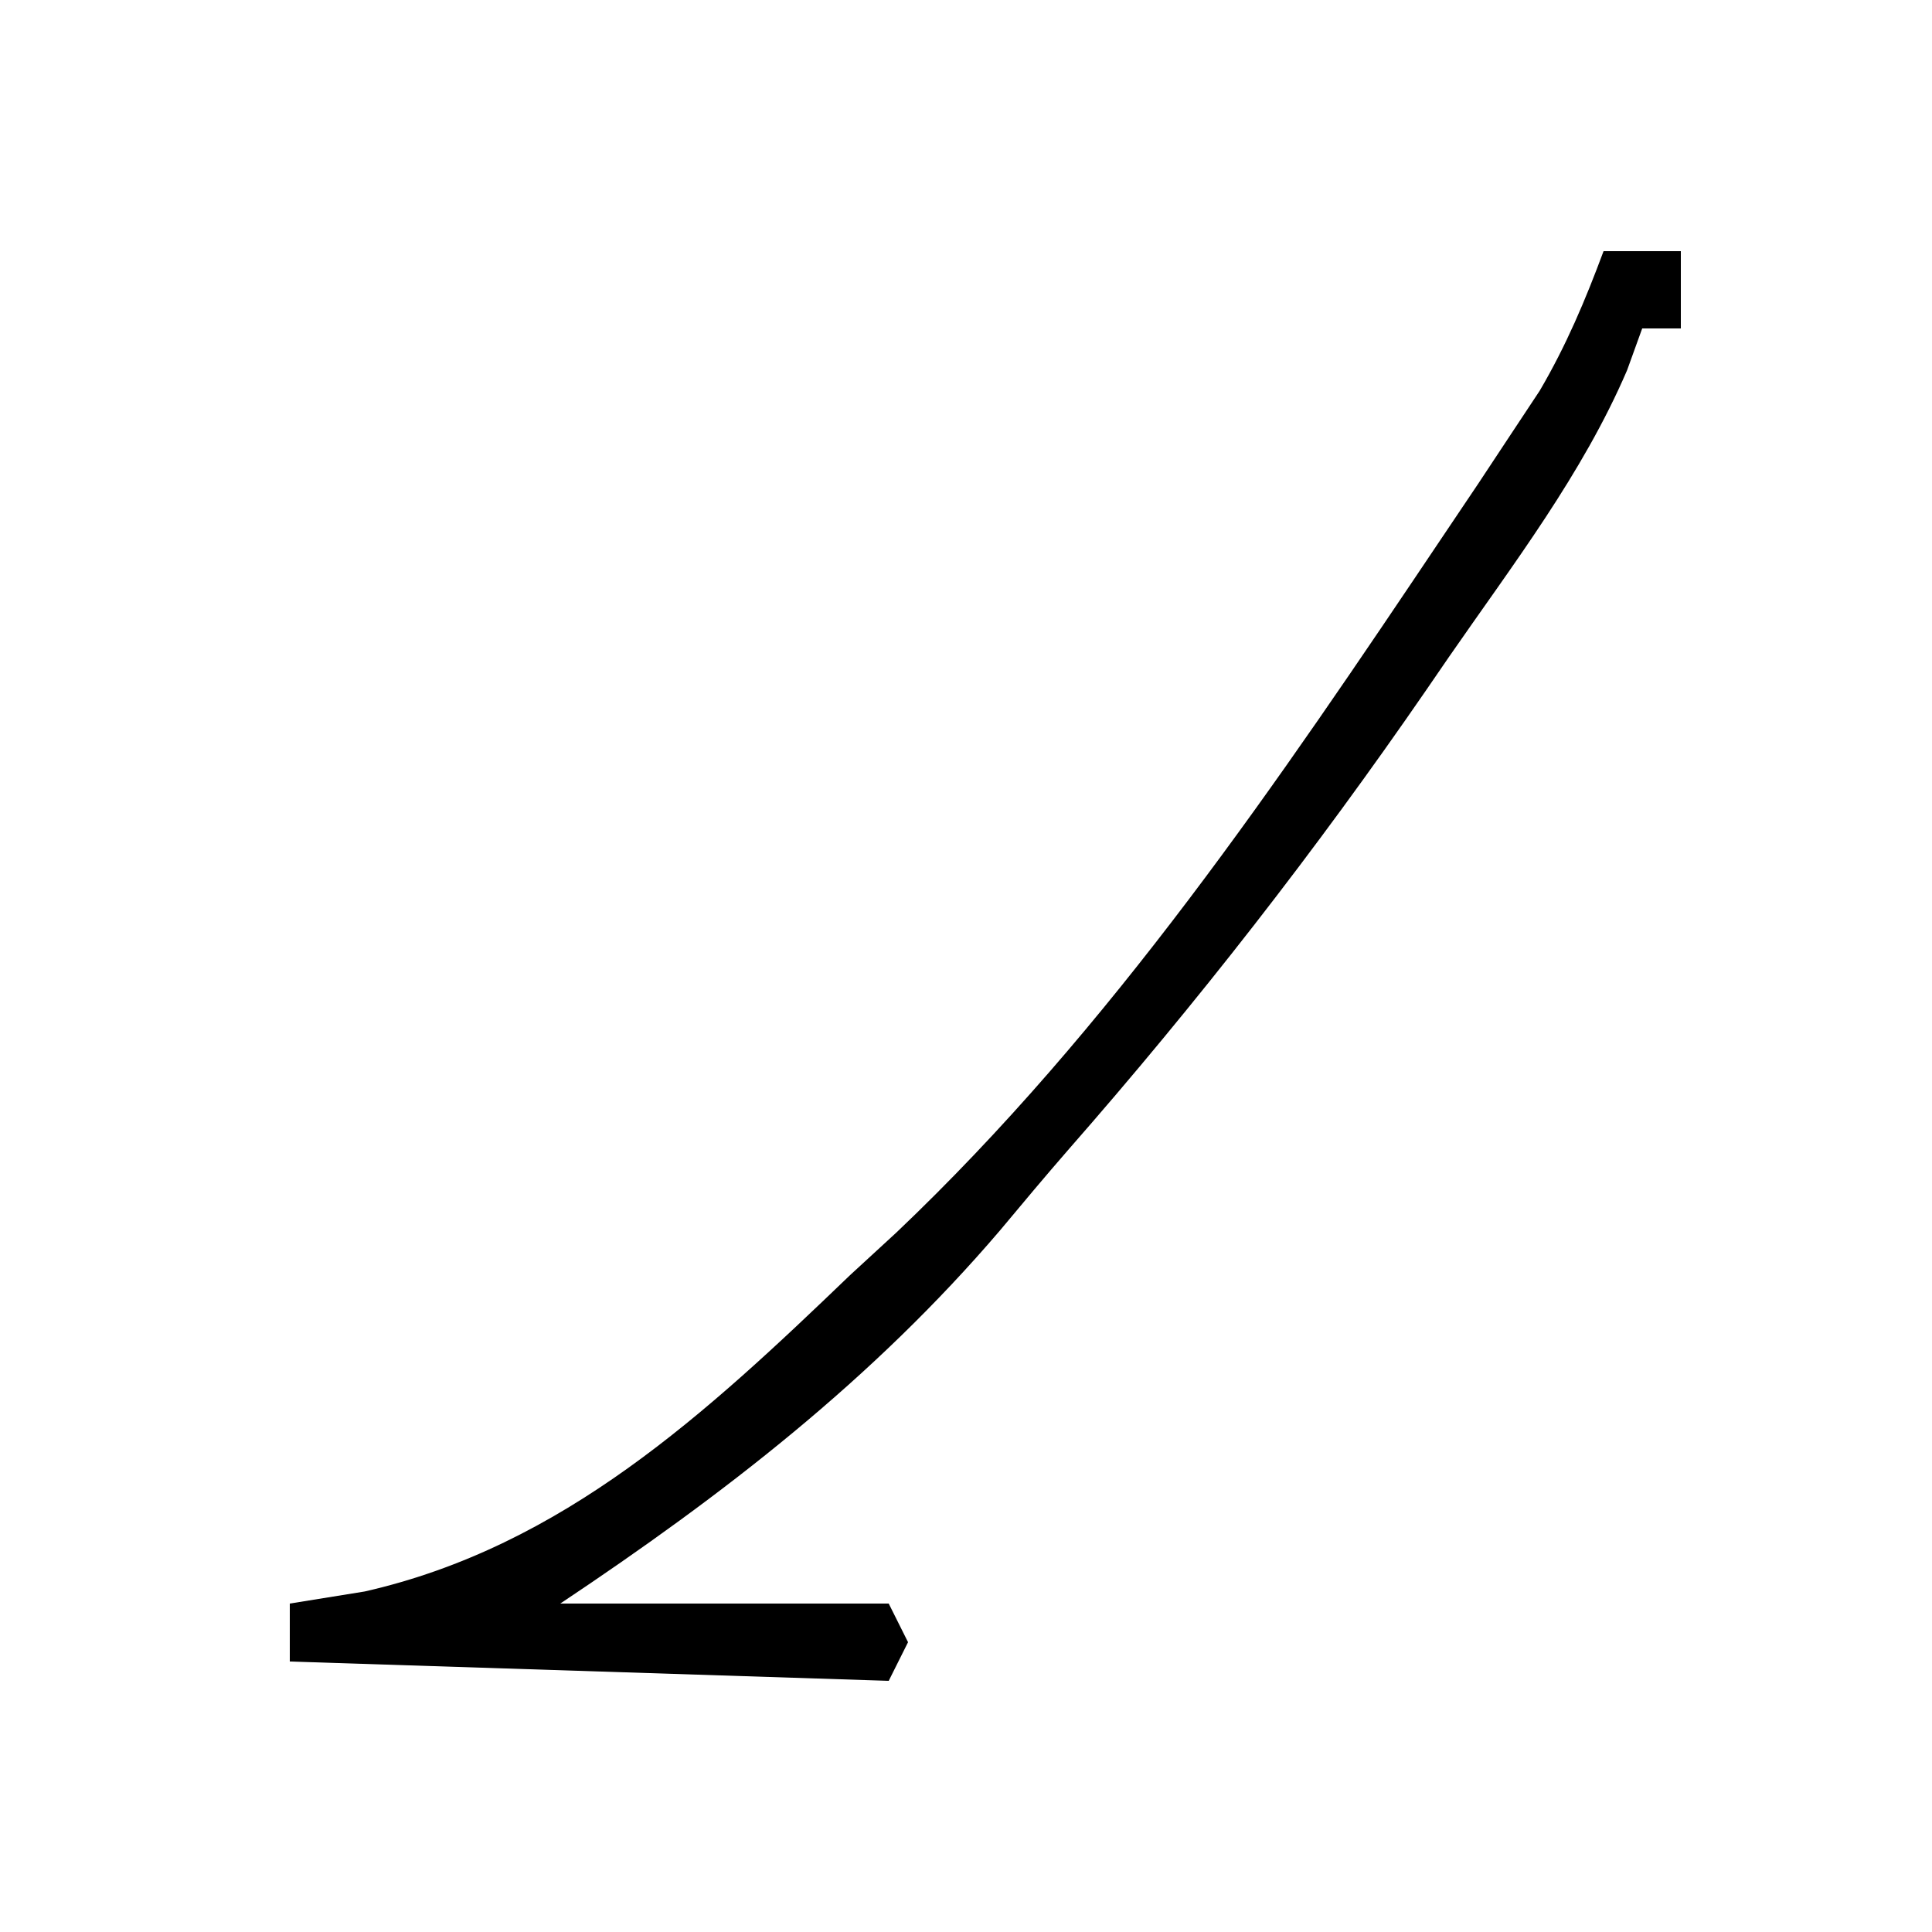 <?xml version="1.0" encoding="UTF-8"?>
<svg version="1.1" xmlns="http://www.w3.org/2000/svg" width="100" height="100">
<path d="M0 0 C1.32 0 2.64 0 4 0 C4 1.32 4 2.64 4 4 C3.34 4 2.68 4 2 4 C1.742 4.713 1.484 5.426 1.219 6.16 C-1.091 11.541 -4.68 16.2 -8 21 C-8.388 21.565 -8.775 22.129 -9.174 22.711 C-14.914 31.046 -21.04 38.911 -27.712 46.52 C-28.906 47.892 -30.073 49.287 -31.238 50.684 C-37.827 58.404 -45.581 64.387 -54 70 C-48.39 70 -42.78 70 -37 70 C-36.505 70.99 -36.505 70.99 -36 72 C-36.33 72.66 -36.66 73.32 -37 74 C-47.23 73.67 -57.46 73.34 -68 73 C-68 72.01 -68 71.02 -68 70 C-66.082 69.691 -66.082 69.691 -64.125 69.375 C-53.845 67.042 -46.411 60.12 -39 53 C-38.21 52.273 -37.42 51.546 -36.605 50.797 C-25.475 40.224 -16.83 27.442 -8.312 14.75 C-7.412 13.41 -7.412 13.41 -6.493 12.044 C-5.935 11.199 -5.376 10.355 -4.801 9.484 C-4.307 8.739 -3.814 7.994 -3.306 7.226 C-1.933 4.886 -0.944 2.54 0 0 Z " fill="#000000" transform="translate(83,13)"/>
</svg>
